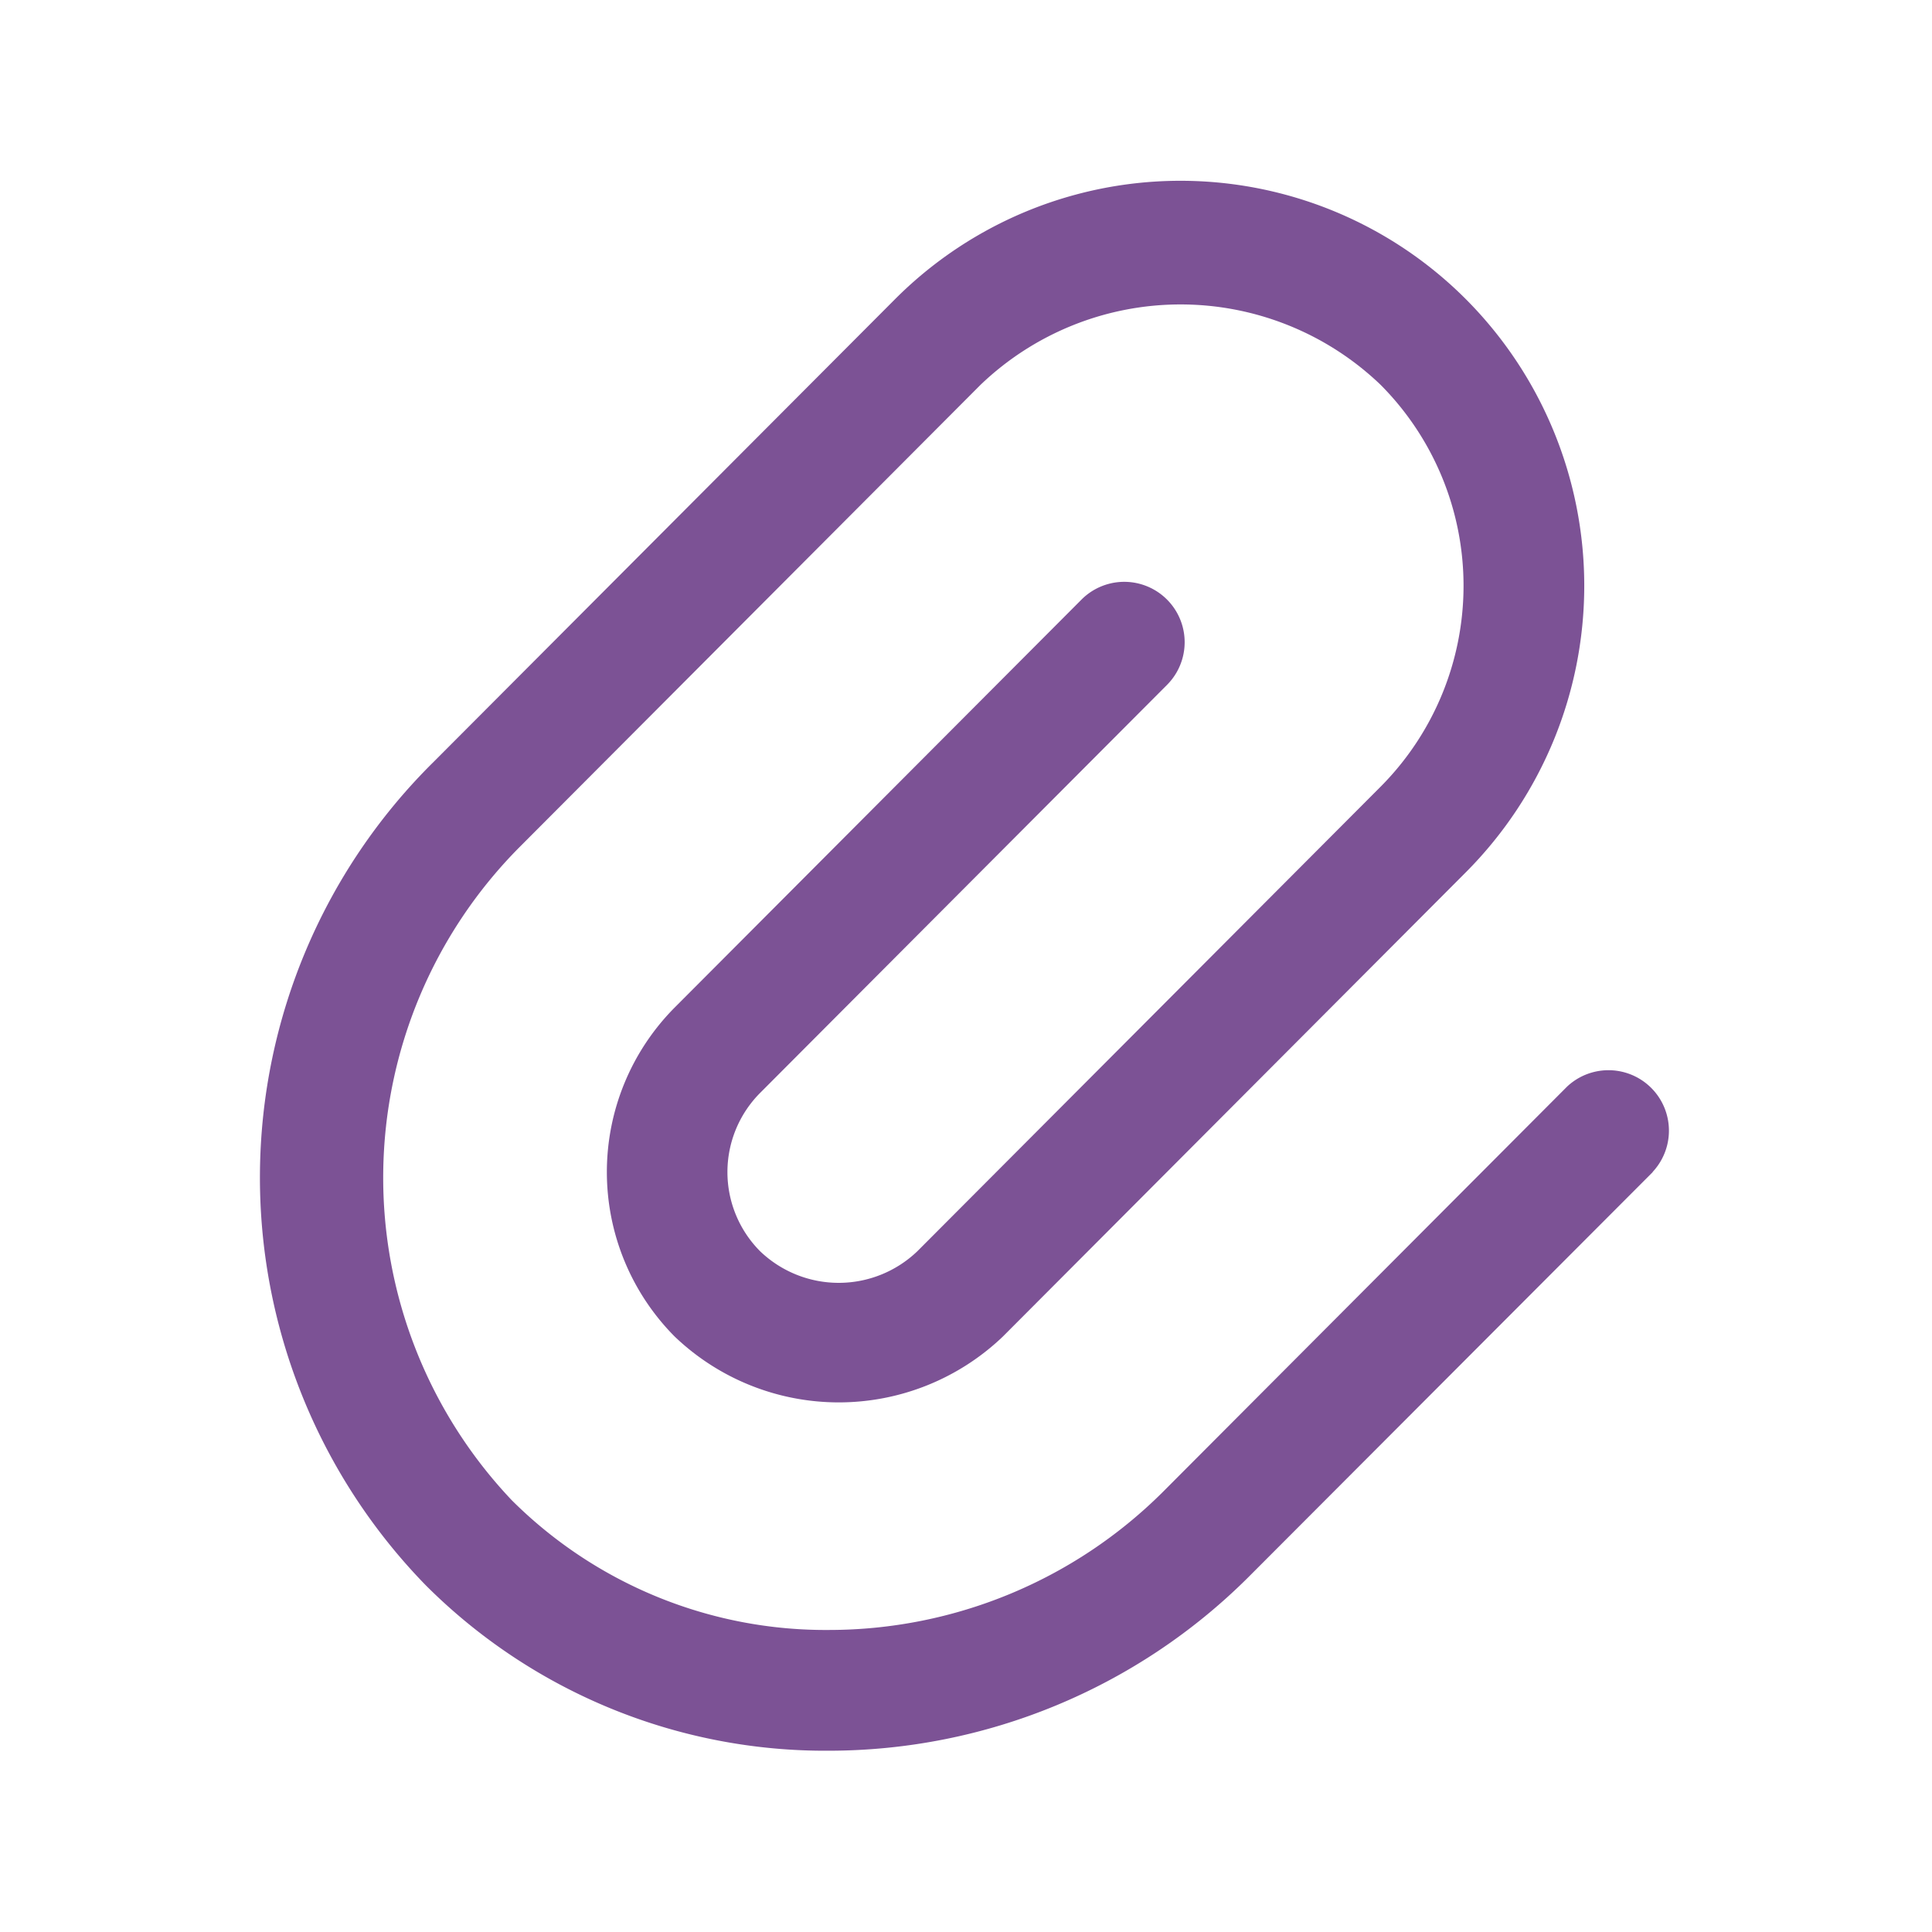 <svg id="paperclip-Regular" xmlns="http://www.w3.org/2000/svg" width="24" height="24" viewBox="0 0 24 24">
  <rect id="Path" width="24" height="24" fill="rgba(255,255,255,0)"/>
  <path id="paperclip-Regular_1_" d="M703.531,1312.56,698.5,1317.6a7.388,7.388,0,0,1-5.2,2.148,7.015,7.015,0,0,1-5.009-2.053,7.257,7.257,0,0,1,.095-10.23l5.728-5.744a5.009,5.009,0,0,1,7.1,0,5.043,5.043,0,0,1,0,7.11l-5.755,5.771a2.949,2.949,0,0,1-4.079,0,2.9,2.9,0,0,1,0-4.085l5.055-5.069a.75.75,0,1,1,1.062,1.06l-5.055,5.069a1.394,1.394,0,0,0,0,1.966,1.411,1.411,0,0,0,1.954,0l5.755-5.771a3.539,3.539,0,0,0,0-4.991,3.591,3.591,0,0,0-4.971,0l-5.728,5.744a5.825,5.825,0,0,0-.095,8.111,5.522,5.522,0,0,0,3.946,1.612,5.878,5.878,0,0,0,4.136-1.708l5.028-5.042a.751.751,0,0,1,1.063,1.06Z" transform="translate(-683 -1298)" fill="#7c5295"/>
</svg>

